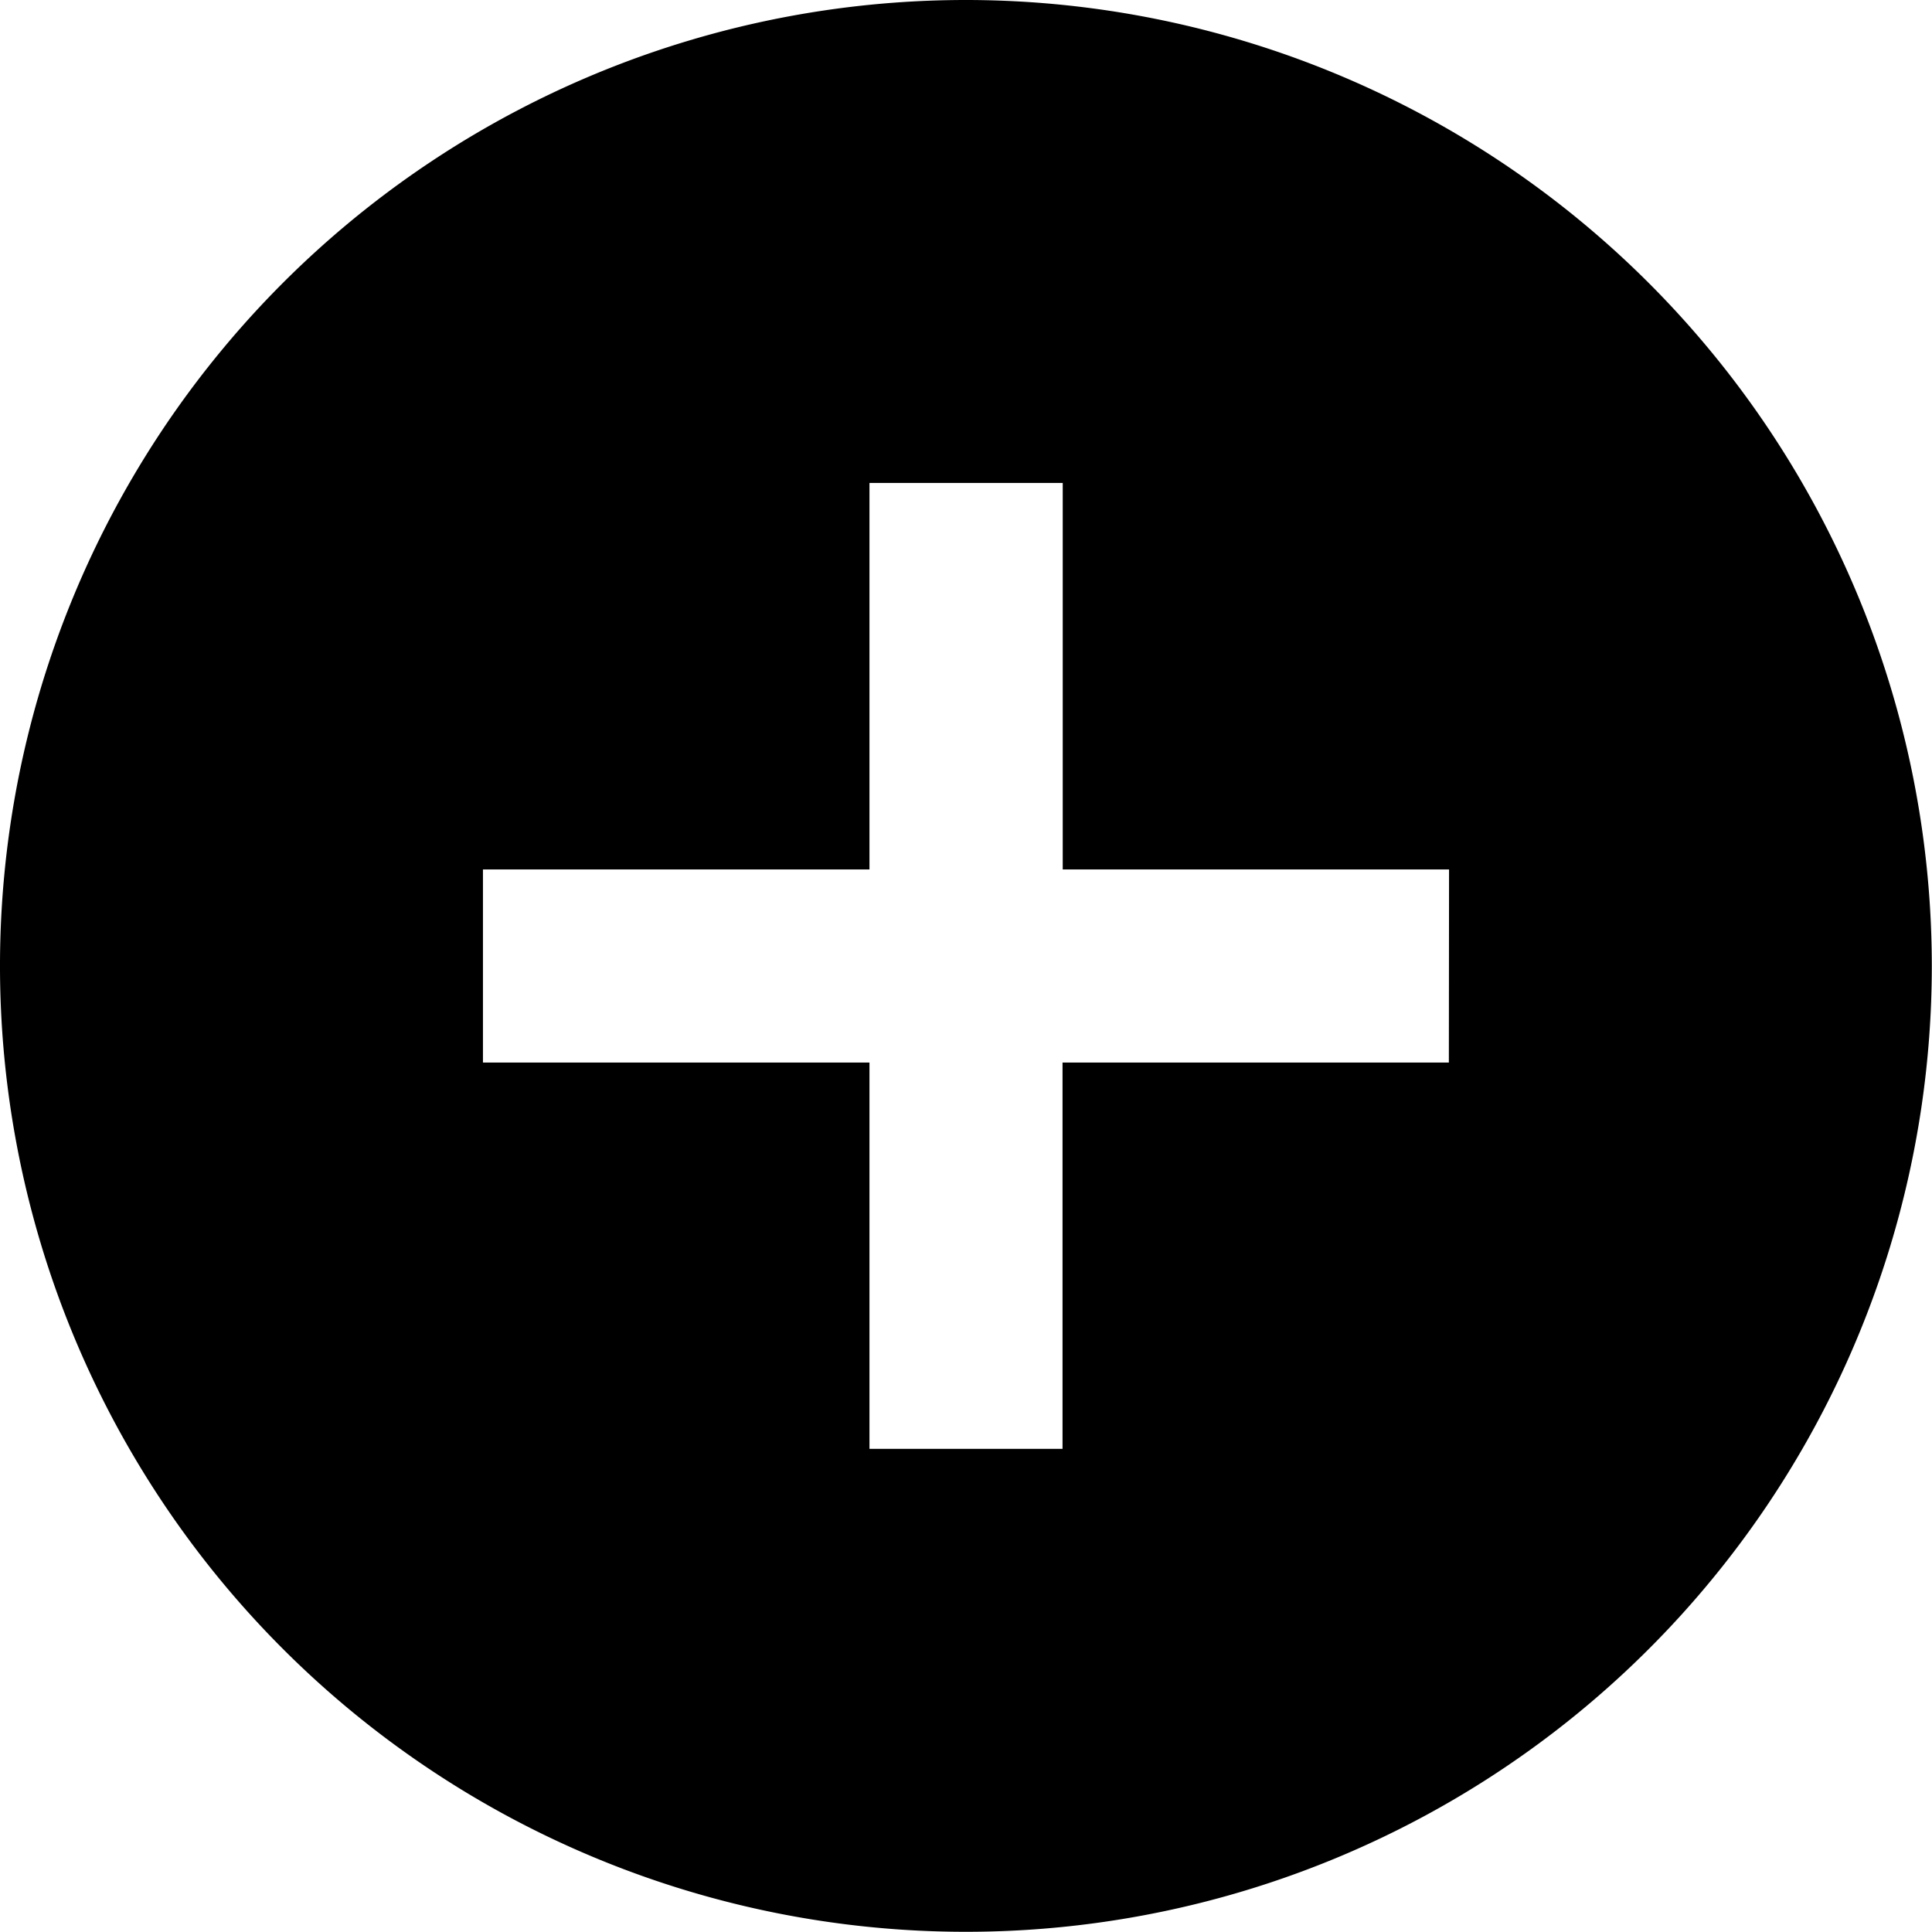 <svg xmlns="http://www.w3.org/2000/svg" width="9.857" height="9.857" viewBox="0 0 9.857 9.857">
  <path id="Add_Icon" d="M7.928,3a4.928,4.928,0,1,0,4.928,4.928A4.93,4.93,0,0,0,7.928,3Zm2.464,5.421H8.421v1.971H7.436V8.421H5.464V7.436H7.436V5.464h.986V7.436h1.971Z" transform="translate(-3 -3)"/>
</svg>
